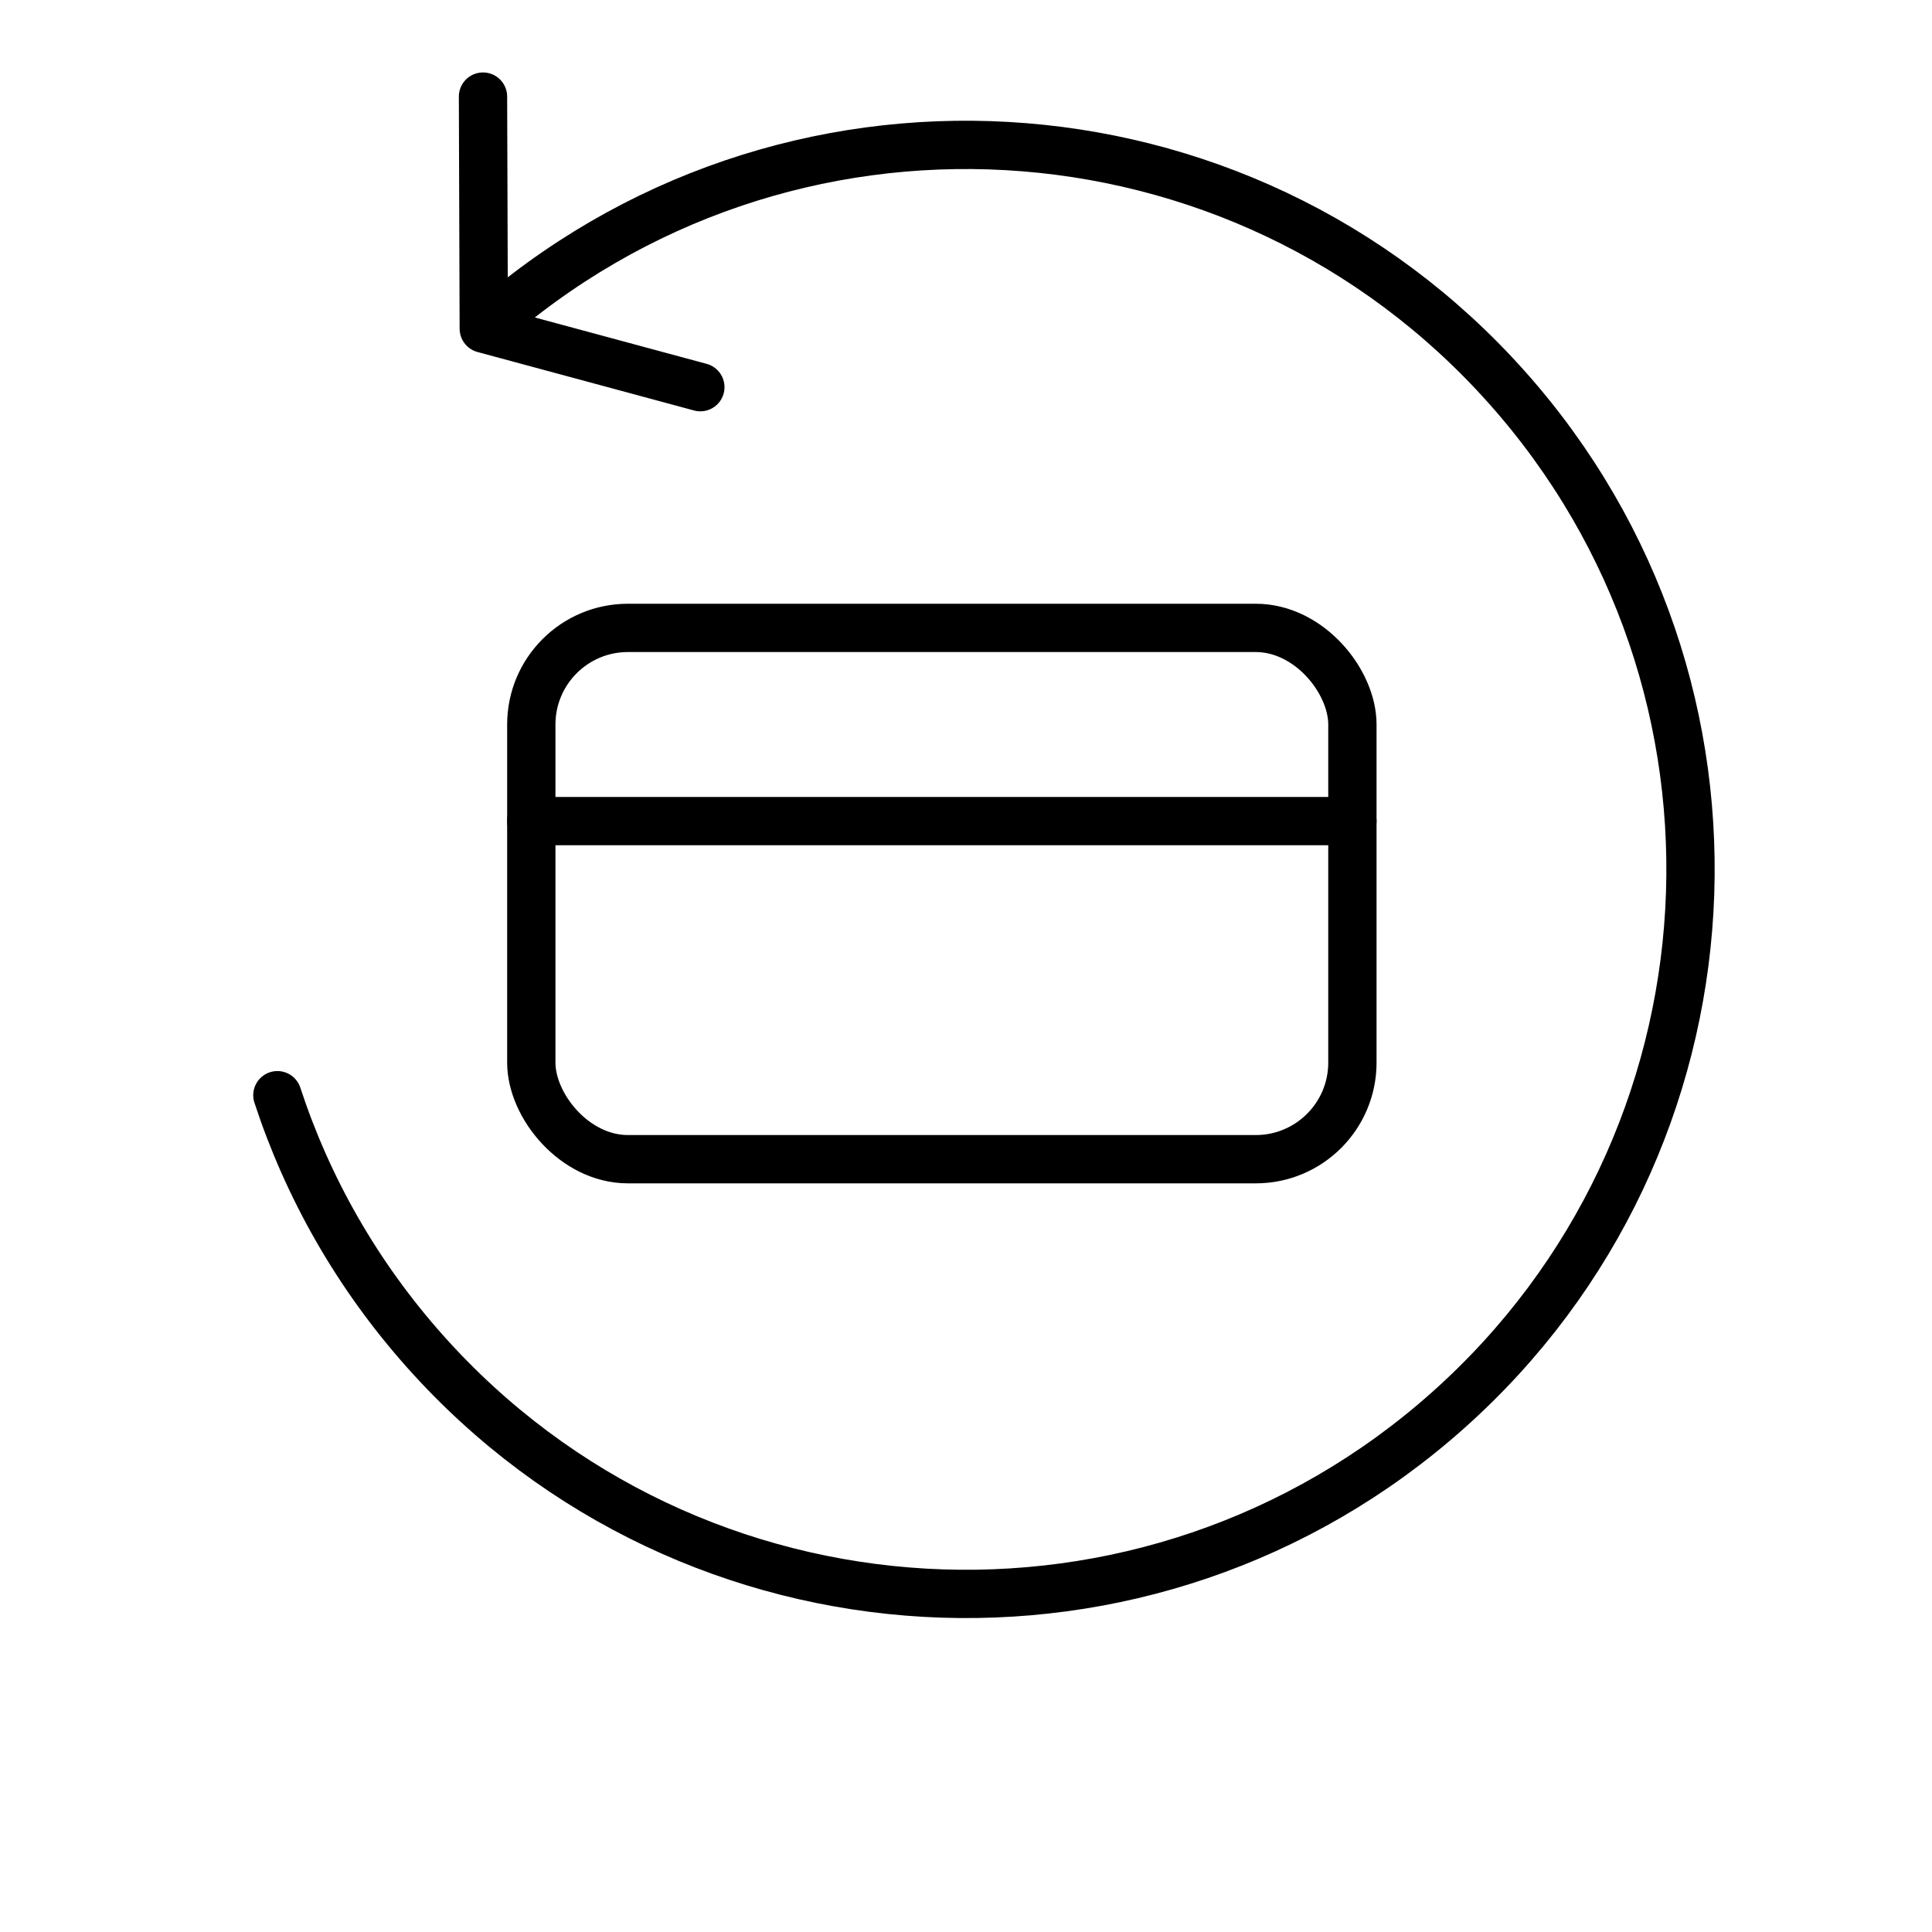 <svg width="40" height="40" viewBox="0 0 40 40" fill="none" xmlns="http://www.w3.org/2000/svg">
<g clip-path="url(#clip0)">
<rect x="11" y="13" width="17" height="11" rx="2" stroke="black" stroke-linejoin="round"/>
<path d="M10.016 6.805C16.199 1.291 25.681 1.833 31.195 8.016C36.709 14.199 36.167 23.681 29.984 29.195C23.801 34.709 14.319 34.167 8.805 27.984C7.385 26.392 6.367 24.581 5.743 22.675M10.016 6.805L10 2M10.016 6.805L14.5 8.016" stroke="black" stroke-linecap="round" stroke-linejoin="round"/>
<path d="M11 17H28" stroke="black" stroke-linecap="round" stroke-linejoin="round"/>
</g>
<defs>
<clipPath id="clip0">
<rect width="40" height="40" fill="white"/>
</clipPath>
</defs>
</svg>
